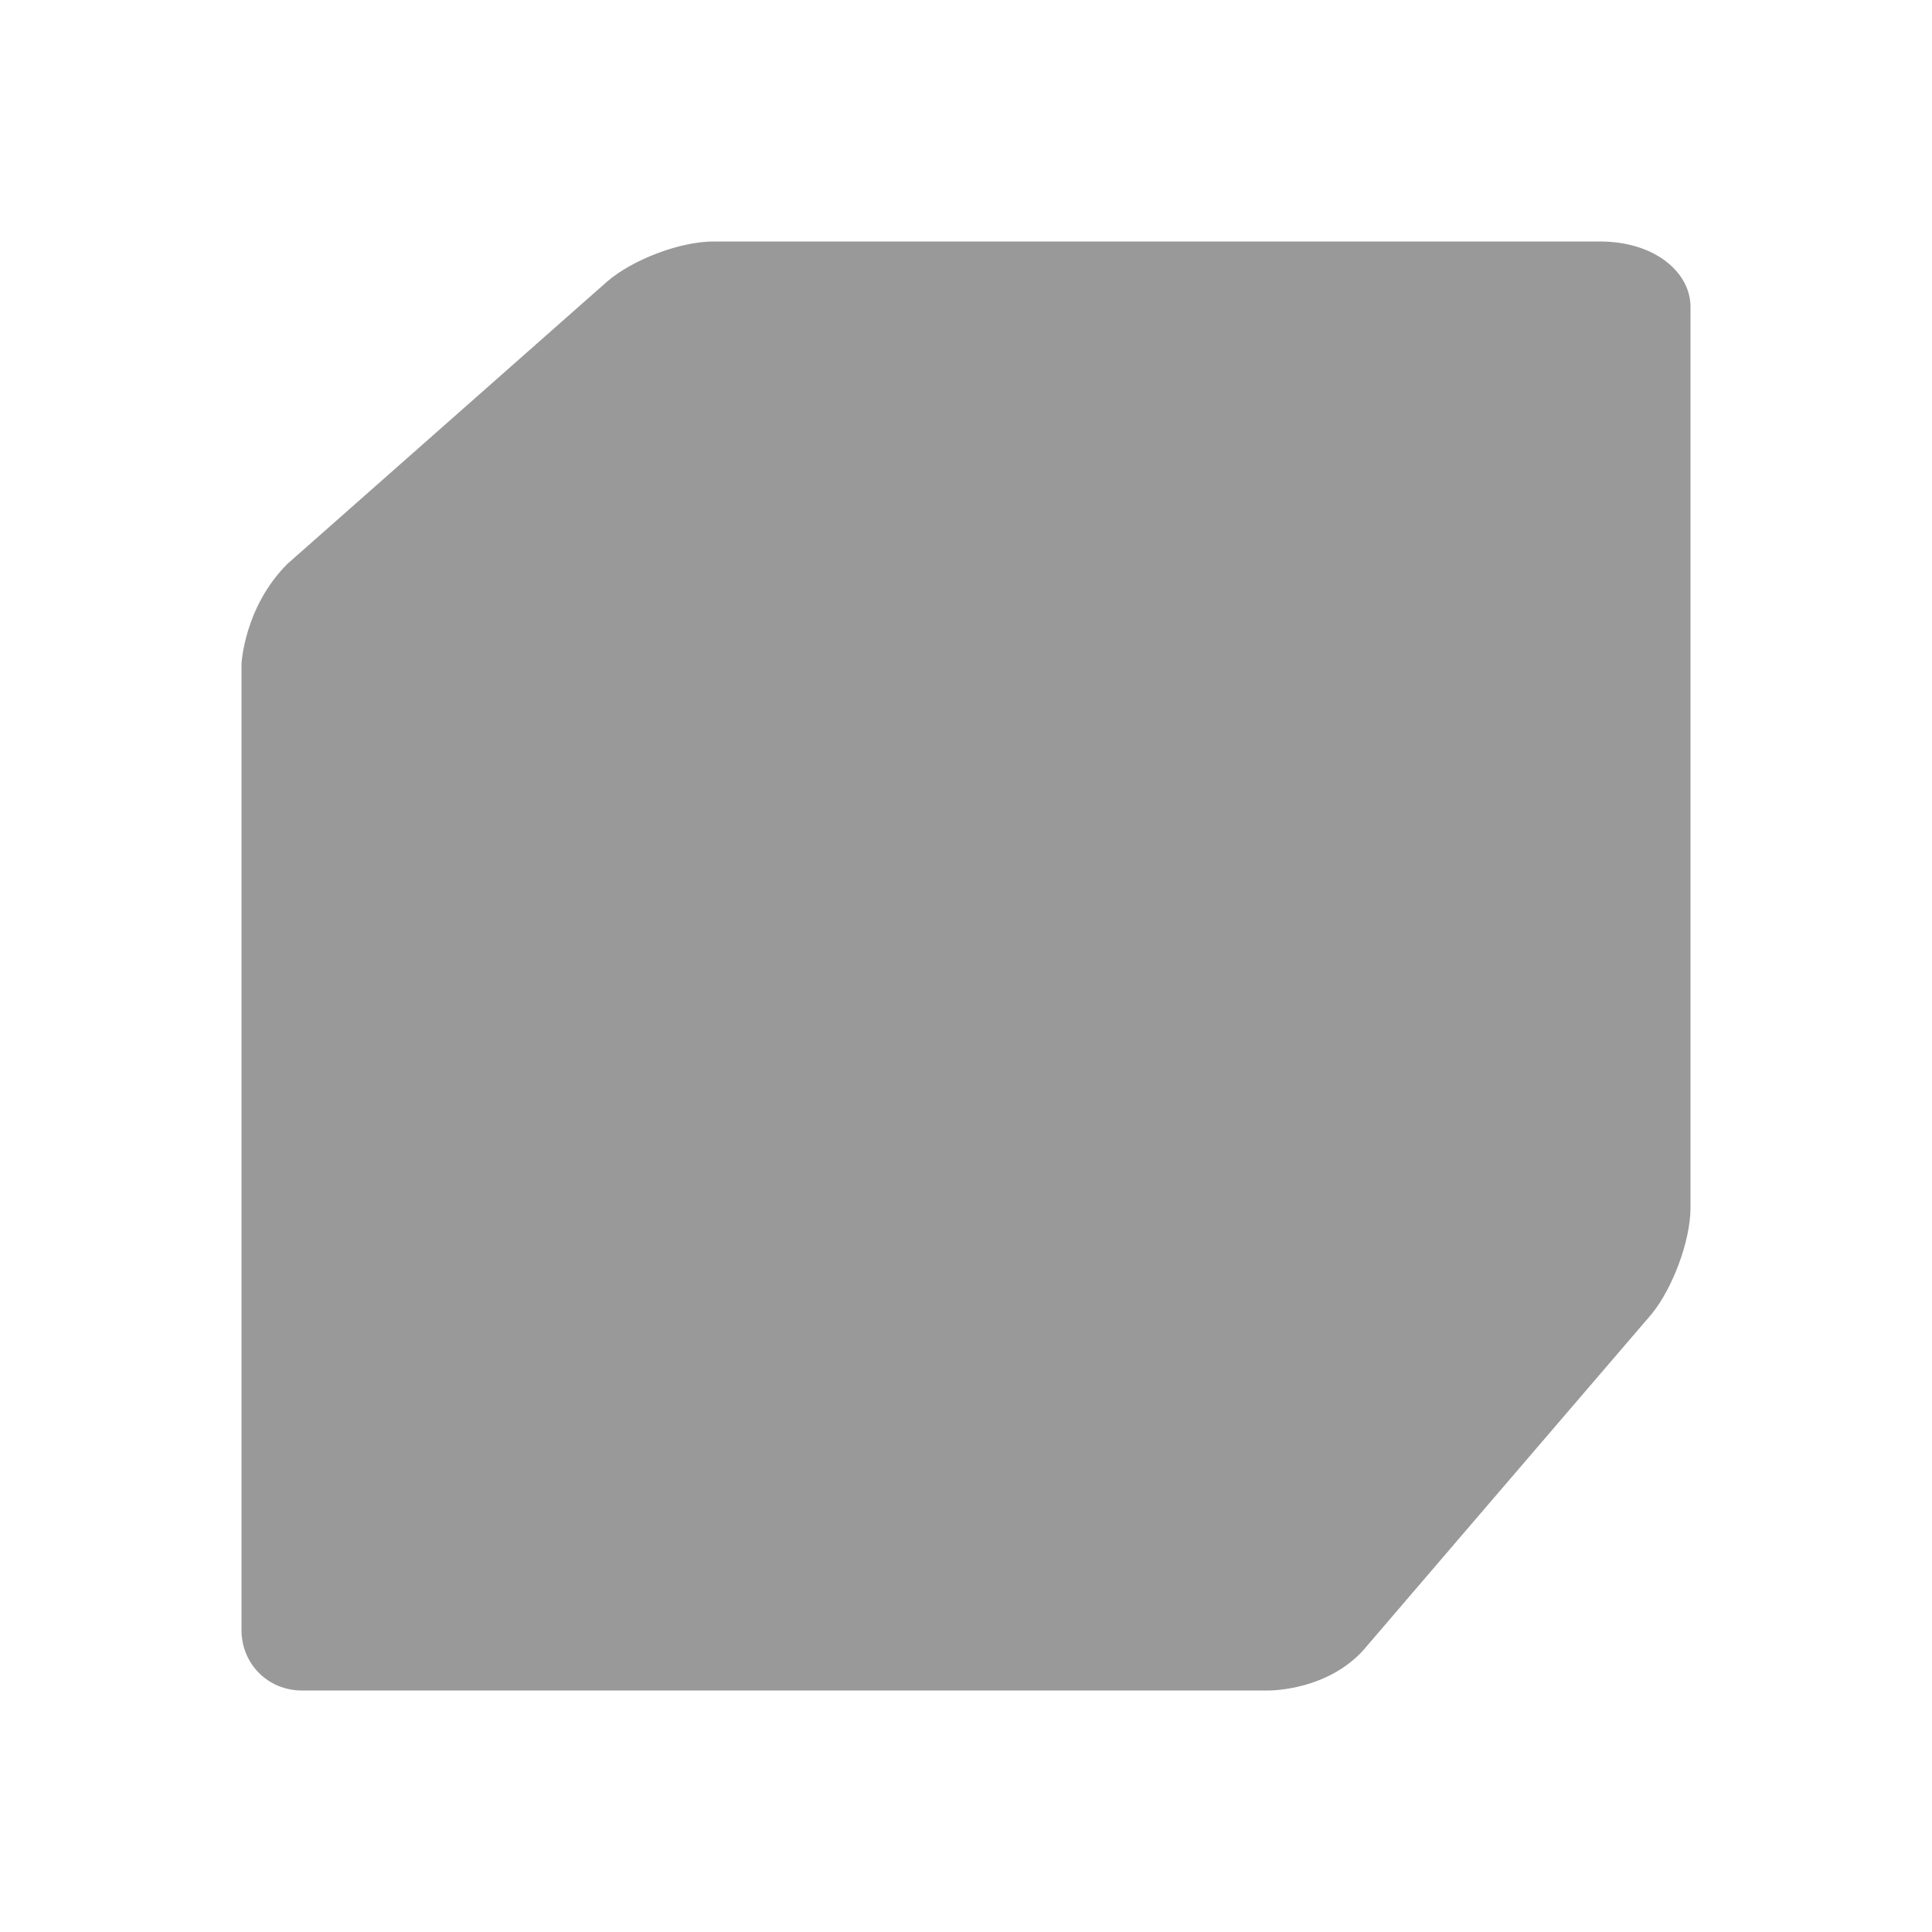 <svg xmlns="http://www.w3.org/2000/svg" viewBox="0 0 16 16" width="16" height="16">
<cis-name>cube-shaded</cis-name>
<path fill="#999999" d="M13.25,2H5.91C5.63,2,5.24,2.15,5.03,2.33L2.38,4.67C2.02,5.03,2,5.5,2,5.5v8C2,13.78,2.22,14,2.5,14h8
	c0,0,0.52,0.01,0.83-0.38l0.84-0.98l1.51-1.76C13.85,10.67,14,10.28,14,10V2.54C14,2.26,13.71,2,13.25,2z"/>
</svg>
